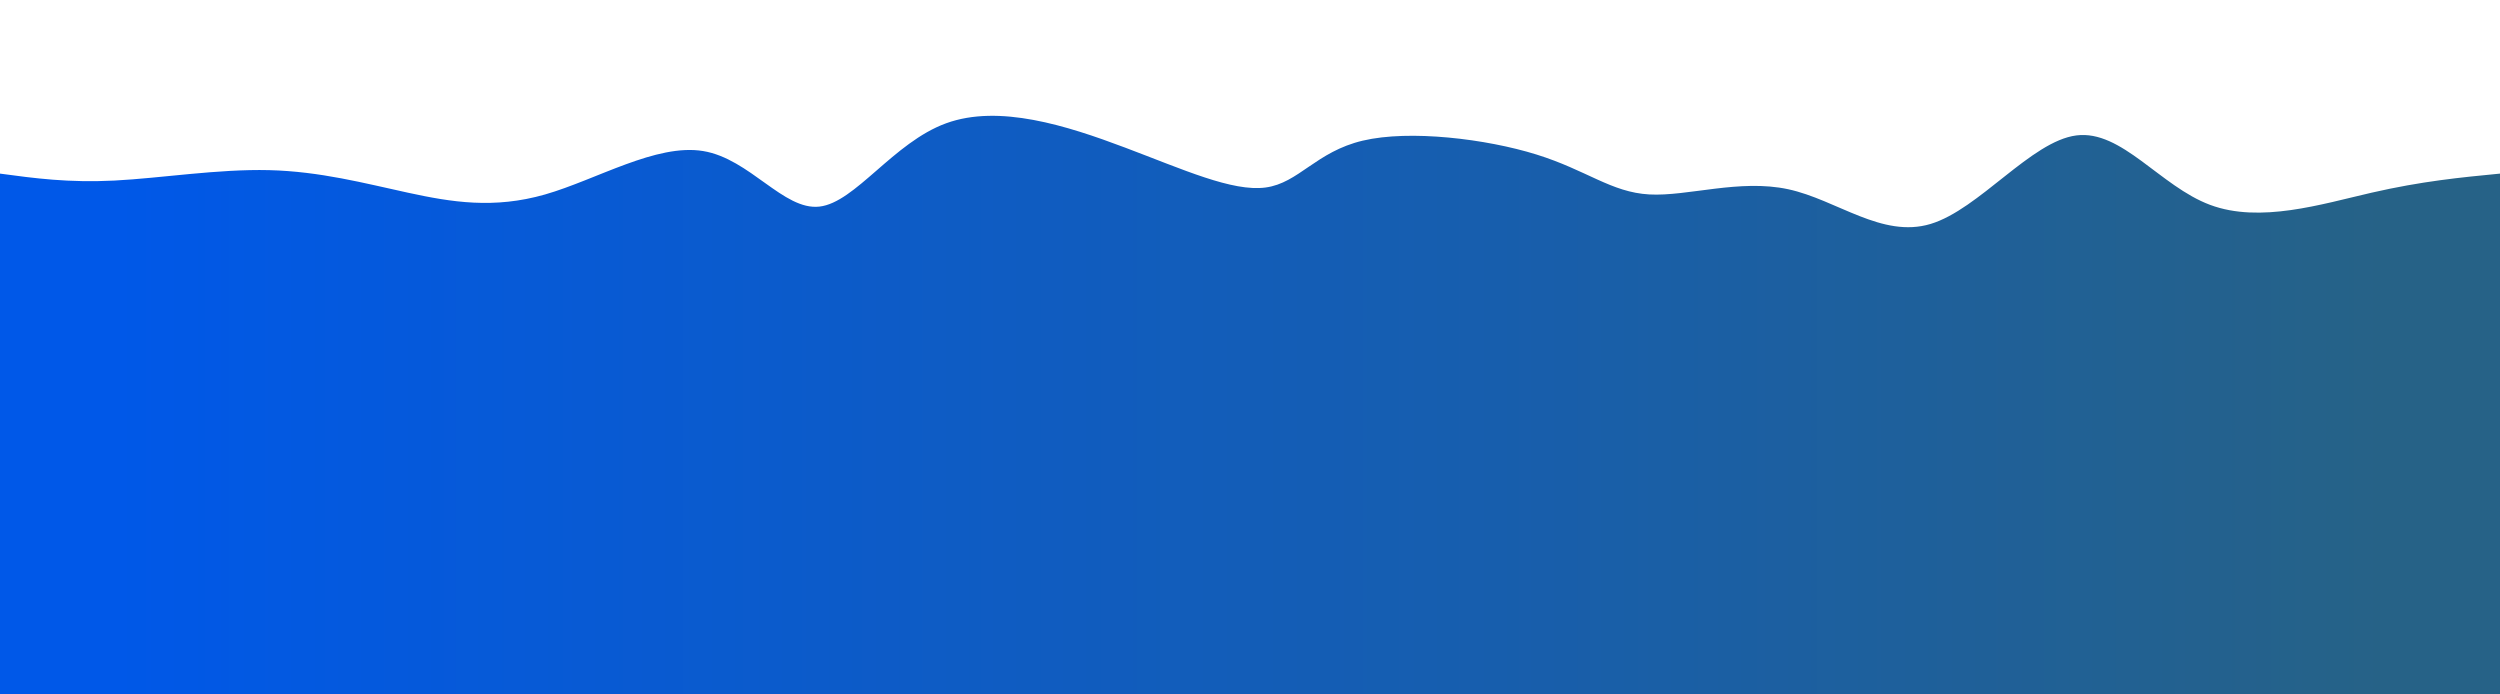 <svg height="100%" width="100%" id="svg" viewBox="0 0 1440 400" xmlns="http://www.w3.org/2000/svg" class="transition duration-300 ease-in-out delay-150"><defs><linearGradient id="gradient"><stop offset="5%" stop-color="#0058e866"></stop><stop offset="95%" stop-color="#26628766"></stop></linearGradient></defs><path d="M 0,400 C 0,400 0,100 0,100 C 19.768,102.676 39.536,105.351 66,104 C 92.464,102.649 125.624,97.271 155,98 C 184.376,98.729 209.97,105.564 235,111 C 260.03,116.436 284.498,120.472 314,112 C 343.502,103.528 378.038,82.546 405,87 C 431.962,91.454 451.349,121.343 472,119 C 492.651,116.657 514.567,82.08 545,71 C 575.433,59.92 614.384,72.336 648,85 C 681.616,97.664 709.897,110.575 729,108 C 748.103,105.425 758.028,87.365 785,81 C 811.972,74.635 855.992,79.966 885,89 C 914.008,98.034 928.003,110.771 950,112 C 971.997,113.229 1001.995,102.95 1030,109 C 1058.005,115.05 1084.018,137.431 1112,129 C 1139.982,120.569 1169.933,81.328 1196,78 C 1222.067,74.672 1244.249,107.258 1273,118 C 1301.751,128.742 1337.072,117.641 1366,111 C 1394.928,104.359 1417.464,102.18 1440,100 C 1440,100 1440,400 1440,400 Z" stroke="none" stroke-width="0" fill="url(#gradient)" class="transition-all duration-300 ease-in-out delay-150"></path><defs><linearGradient id="gradient"><stop offset="5%" stop-color="#0058e888"></stop><stop offset="95%" stop-color="#26628788"></stop></linearGradient></defs><path d="M 0,400 C 0,400 0,200 0,200 C 23.721,216.003 47.442,232.005 73,228 C 98.558,223.995 125.951,199.981 153,194 C 180.049,188.019 206.752,200.07 236,206 C 265.248,211.93 297.04,211.739 321,217 C 344.96,222.261 361.086,232.976 388,230 C 414.914,227.024 452.614,210.359 486,208 C 519.386,205.641 548.458,217.589 571,217 C 593.542,216.411 609.554,203.286 637,205 C 664.446,206.714 703.326,223.269 732,232 C 760.674,240.731 779.143,241.638 805,232 C 830.857,222.362 864.101,202.178 889,188 C 913.899,173.822 930.453,165.649 954,162 C 977.547,158.351 1008.087,159.227 1037,175 C 1065.913,190.773 1093.198,221.445 1118,222 C 1142.802,222.555 1165.122,192.994 1194,191 C 1222.878,189.006 1258.313,214.578 1290,216 C 1321.687,217.422 1349.625,194.692 1374,188 C 1398.375,181.308 1419.188,190.654 1440,200 C 1440,200 1440,400 1440,400 Z" stroke="none" stroke-width="0" fill="url(#gradient)" class="transition-all duration-300 ease-in-out delay-150"></path><defs><linearGradient id="gradient"><stop offset="5%" stop-color="#0058e8ff"></stop><stop offset="95%" stop-color="#266287ff"></stop></linearGradient></defs><path d="M 0,400 C 0,400 0,300 0,300 C 20.188,277.55 40.375,255.1 67,264 C 93.625,272.9 126.686,313.15 160,327 C 193.314,340.85 226.879,328.301 252,318 C 277.121,307.699 293.797,299.648 314,292 C 334.203,284.352 357.931,277.107 390,276 C 422.069,274.893 462.478,279.923 488,275 C 513.522,270.077 524.157,255.202 546,263 C 567.843,270.798 600.893,301.268 636,306 C 671.107,310.732 708.271,289.726 733,291 C 757.729,292.274 770.022,315.83 796,324 C 821.978,332.17 861.64,324.956 891,309 C 920.36,293.044 939.418,268.347 964,265 C 988.582,261.653 1018.687,279.657 1047,277 C 1075.313,274.343 1101.832,251.026 1123,262 C 1144.168,272.974 1159.983,318.241 1190,332 C 1220.017,345.759 1264.235,328.012 1291,314 C 1317.765,299.988 1327.076,289.711 1349,288 C 1370.924,286.289 1405.462,293.145 1440,300 C 1440,300 1440,400 1440,400 Z" stroke="none" stroke-width="0" fill="url(#gradient)" class="transition-all duration-300 ease-in-out delay-150"></path></svg>
